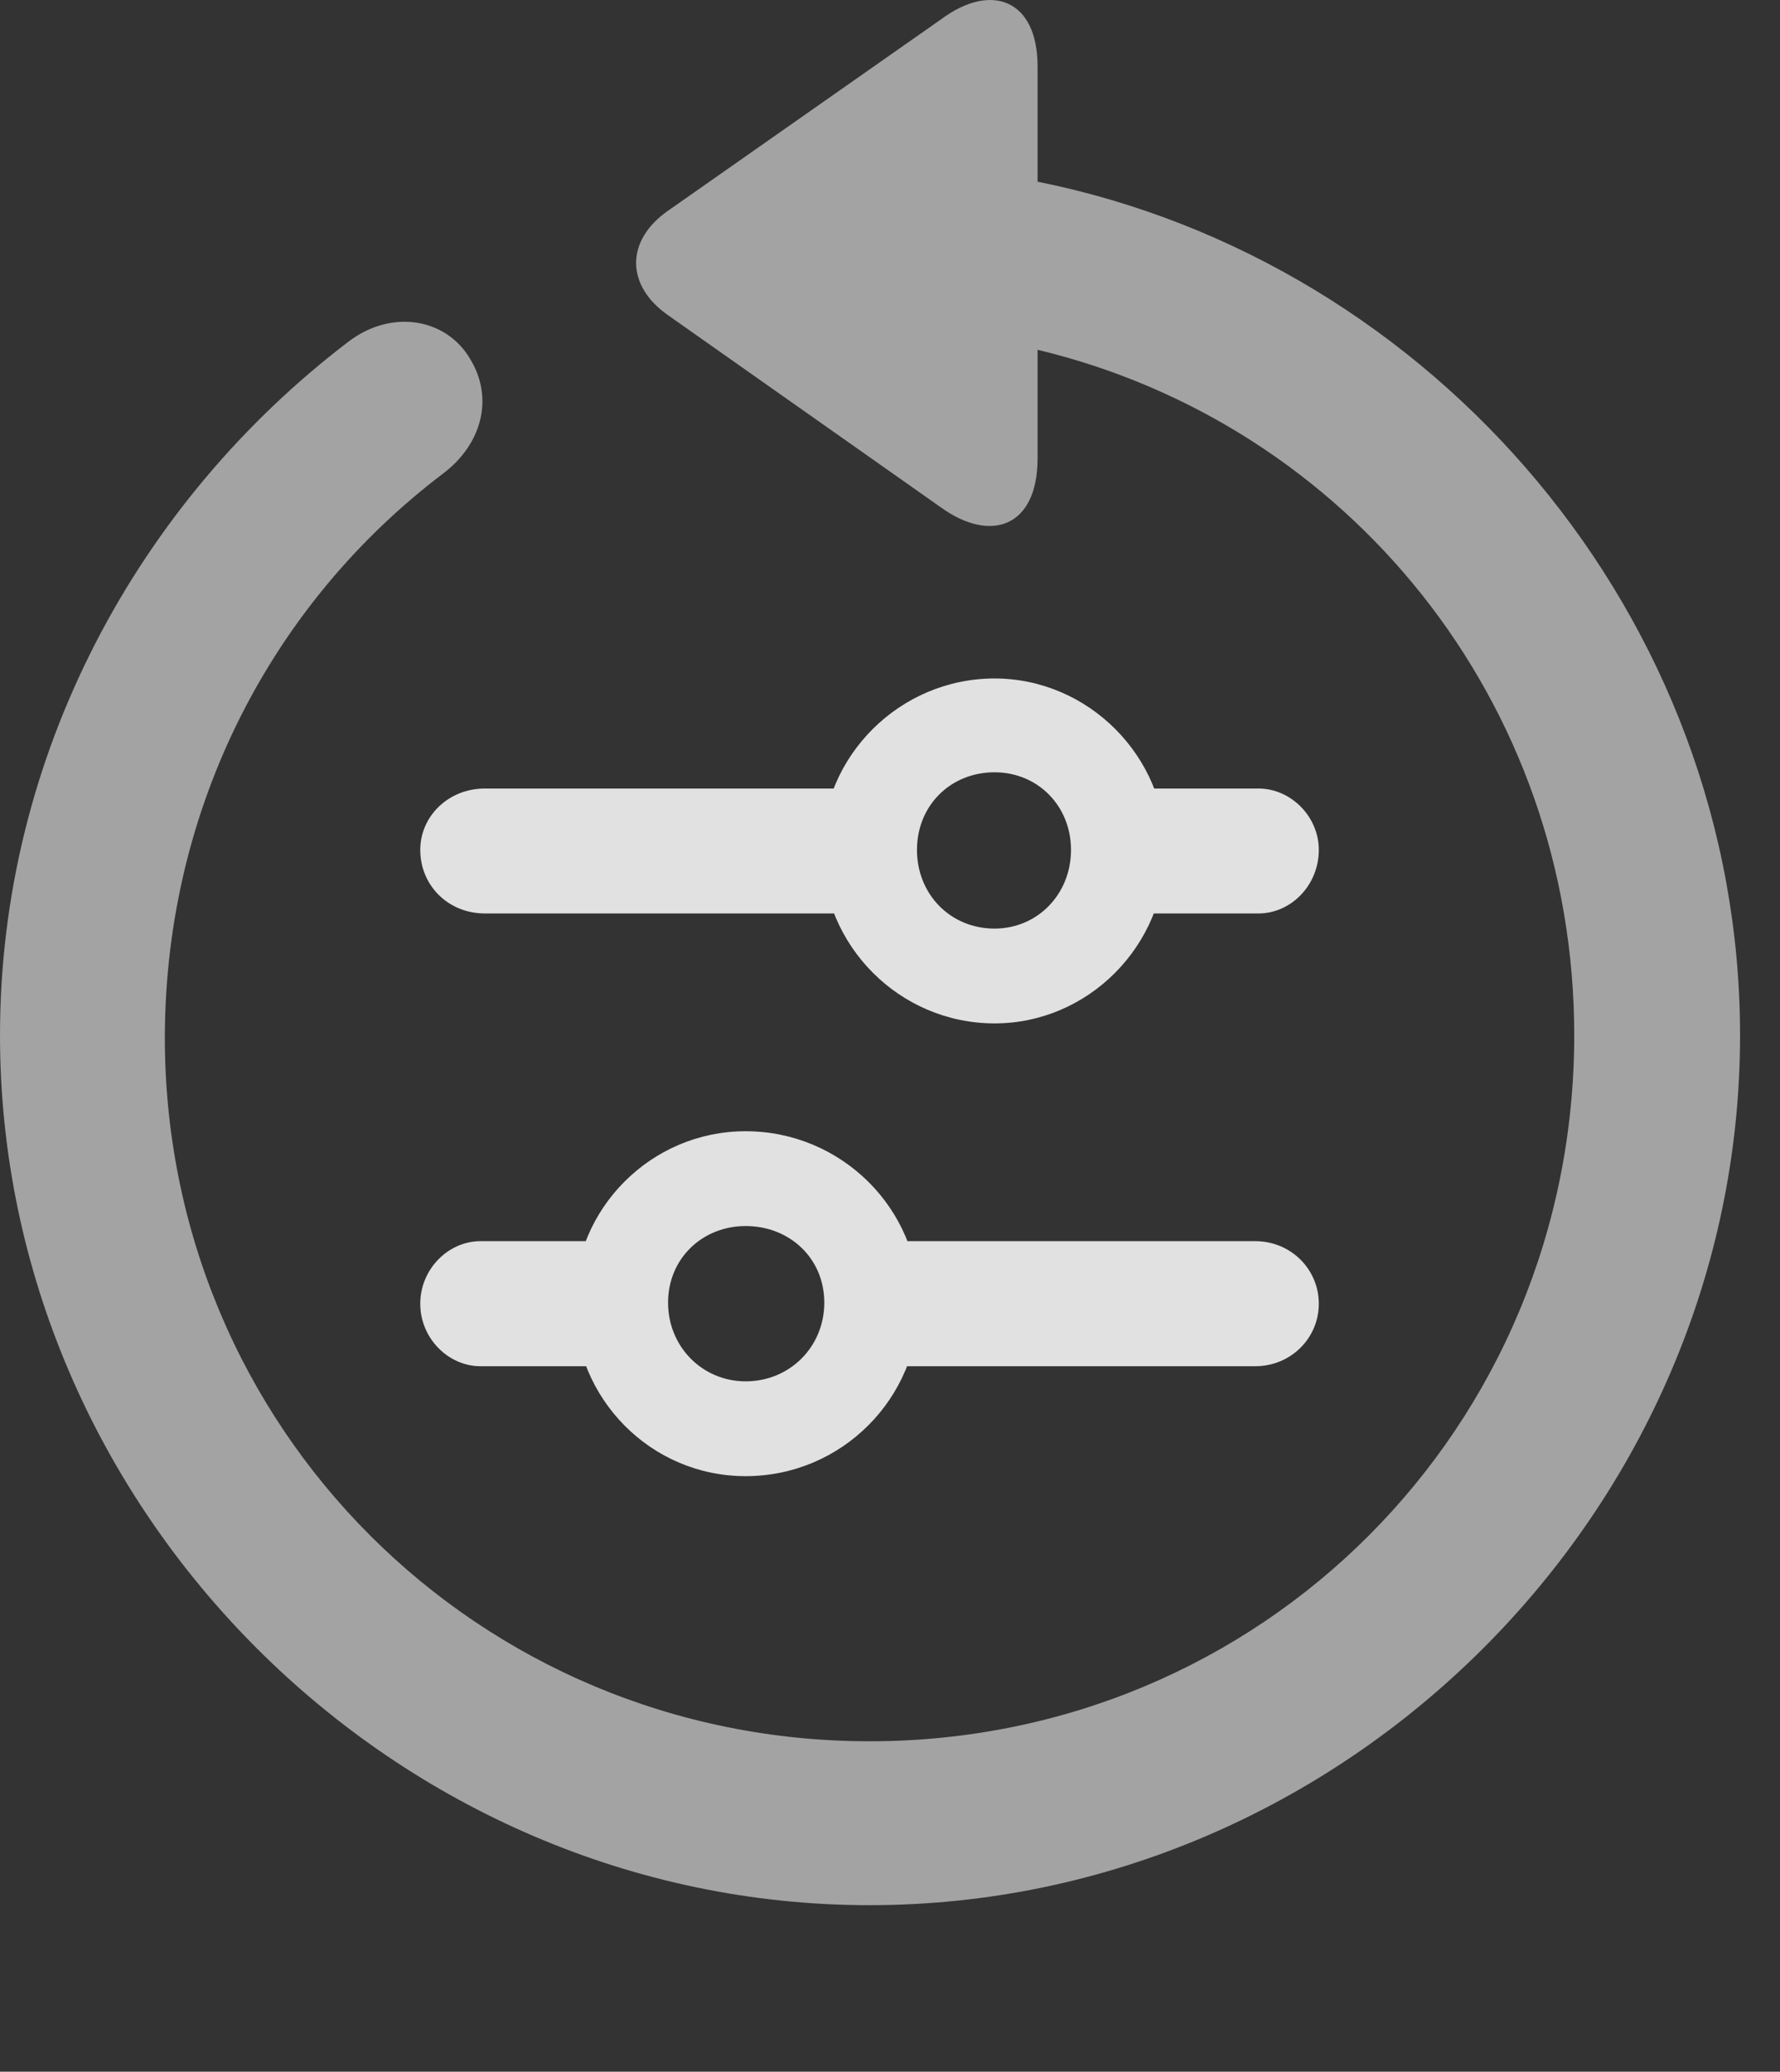<?xml version="1.0" encoding="UTF-8"?>
<!--Generator: Apple Native CoreSVG 232.5-->
<!DOCTYPE svg
PUBLIC "-//W3C//DTD SVG 1.1//EN"
       "http://www.w3.org/Graphics/SVG/1.1/DTD/svg11.dtd">
<svg version="1.1" xmlns="http://www.w3.org/2000/svg" xmlns:xlink="http://www.w3.org/1999/xlink" width="16.133" height="18.77">
 <rect width="100%" height="100%" fill="#333333" stroke="none"/>
 <g>
  <rect height="18.77" opacity="0" width="16.133" x="0" y="0"/>
  <path d="M0 9.38C0 13.687 3.584 17.261 7.881 17.261C12.188 17.261 15.771 13.687 15.771 9.38C15.771 5.591 12.998 2.368 9.404 1.646L9.404 0.601C9.404-0.005 8.984-0.161 8.535 0.171L6.055 1.909C5.674 2.173 5.664 2.583 6.055 2.856L8.525 4.595C8.984 4.927 9.404 4.771 9.404 4.155L9.404 3.169C12.217 3.843 14.268 6.353 14.268 9.38C14.268 12.935 11.435 15.776 7.881 15.776C4.336 15.776 1.484 12.935 1.494 9.38C1.504 7.29 2.48 5.454 4.014 4.292C4.365 4.028 4.482 3.608 4.258 3.247C4.043 2.886 3.555 2.798 3.164 3.091C1.25 4.546 0 6.841 0 9.38Z" fill="#ffffff" fill-opacity="0.55"/>
  <path d="M4.395 8.276L7.998 8.276L7.998 7.144L4.395 7.144C4.062 7.144 3.809 7.397 3.809 7.7C3.809 8.022 4.062 8.276 4.395 8.276ZM9.014 9.272C9.863 9.272 10.566 8.569 10.566 7.7C10.566 6.851 9.863 6.147 9.014 6.147C8.154 6.147 7.451 6.851 7.451 7.7C7.451 8.569 8.154 9.272 9.014 9.272ZM9.014 8.413C8.613 8.413 8.311 8.101 8.311 7.7C8.311 7.3 8.613 6.997 9.014 6.997C9.404 6.997 9.707 7.3 9.707 7.7C9.707 8.101 9.404 8.413 9.014 8.413ZM9.951 8.276L11.406 8.276C11.699 8.276 11.953 8.022 11.953 7.7C11.953 7.397 11.699 7.144 11.406 7.144L9.951 7.144ZM4.355 12.378L5.811 12.378L5.811 11.245L4.355 11.245C4.062 11.245 3.809 11.499 3.809 11.812C3.809 12.124 4.062 12.378 4.355 12.378ZM6.758 13.374C7.627 13.374 8.33 12.671 8.33 11.802C8.33 10.952 7.627 10.249 6.758 10.249C5.898 10.249 5.205 10.952 5.205 11.802C5.205 12.671 5.898 13.374 6.758 13.374ZM6.758 12.515C6.367 12.515 6.055 12.202 6.055 11.802C6.055 11.401 6.367 11.108 6.758 11.108C7.158 11.108 7.471 11.401 7.471 11.802C7.471 12.202 7.158 12.515 6.758 12.515ZM7.773 12.378L11.377 12.378C11.699 12.378 11.953 12.124 11.953 11.812C11.953 11.499 11.699 11.245 11.377 11.245L7.773 11.245Z" fill="#ffffff" fill-opacity="0.85"/>
 </g>
</svg>
